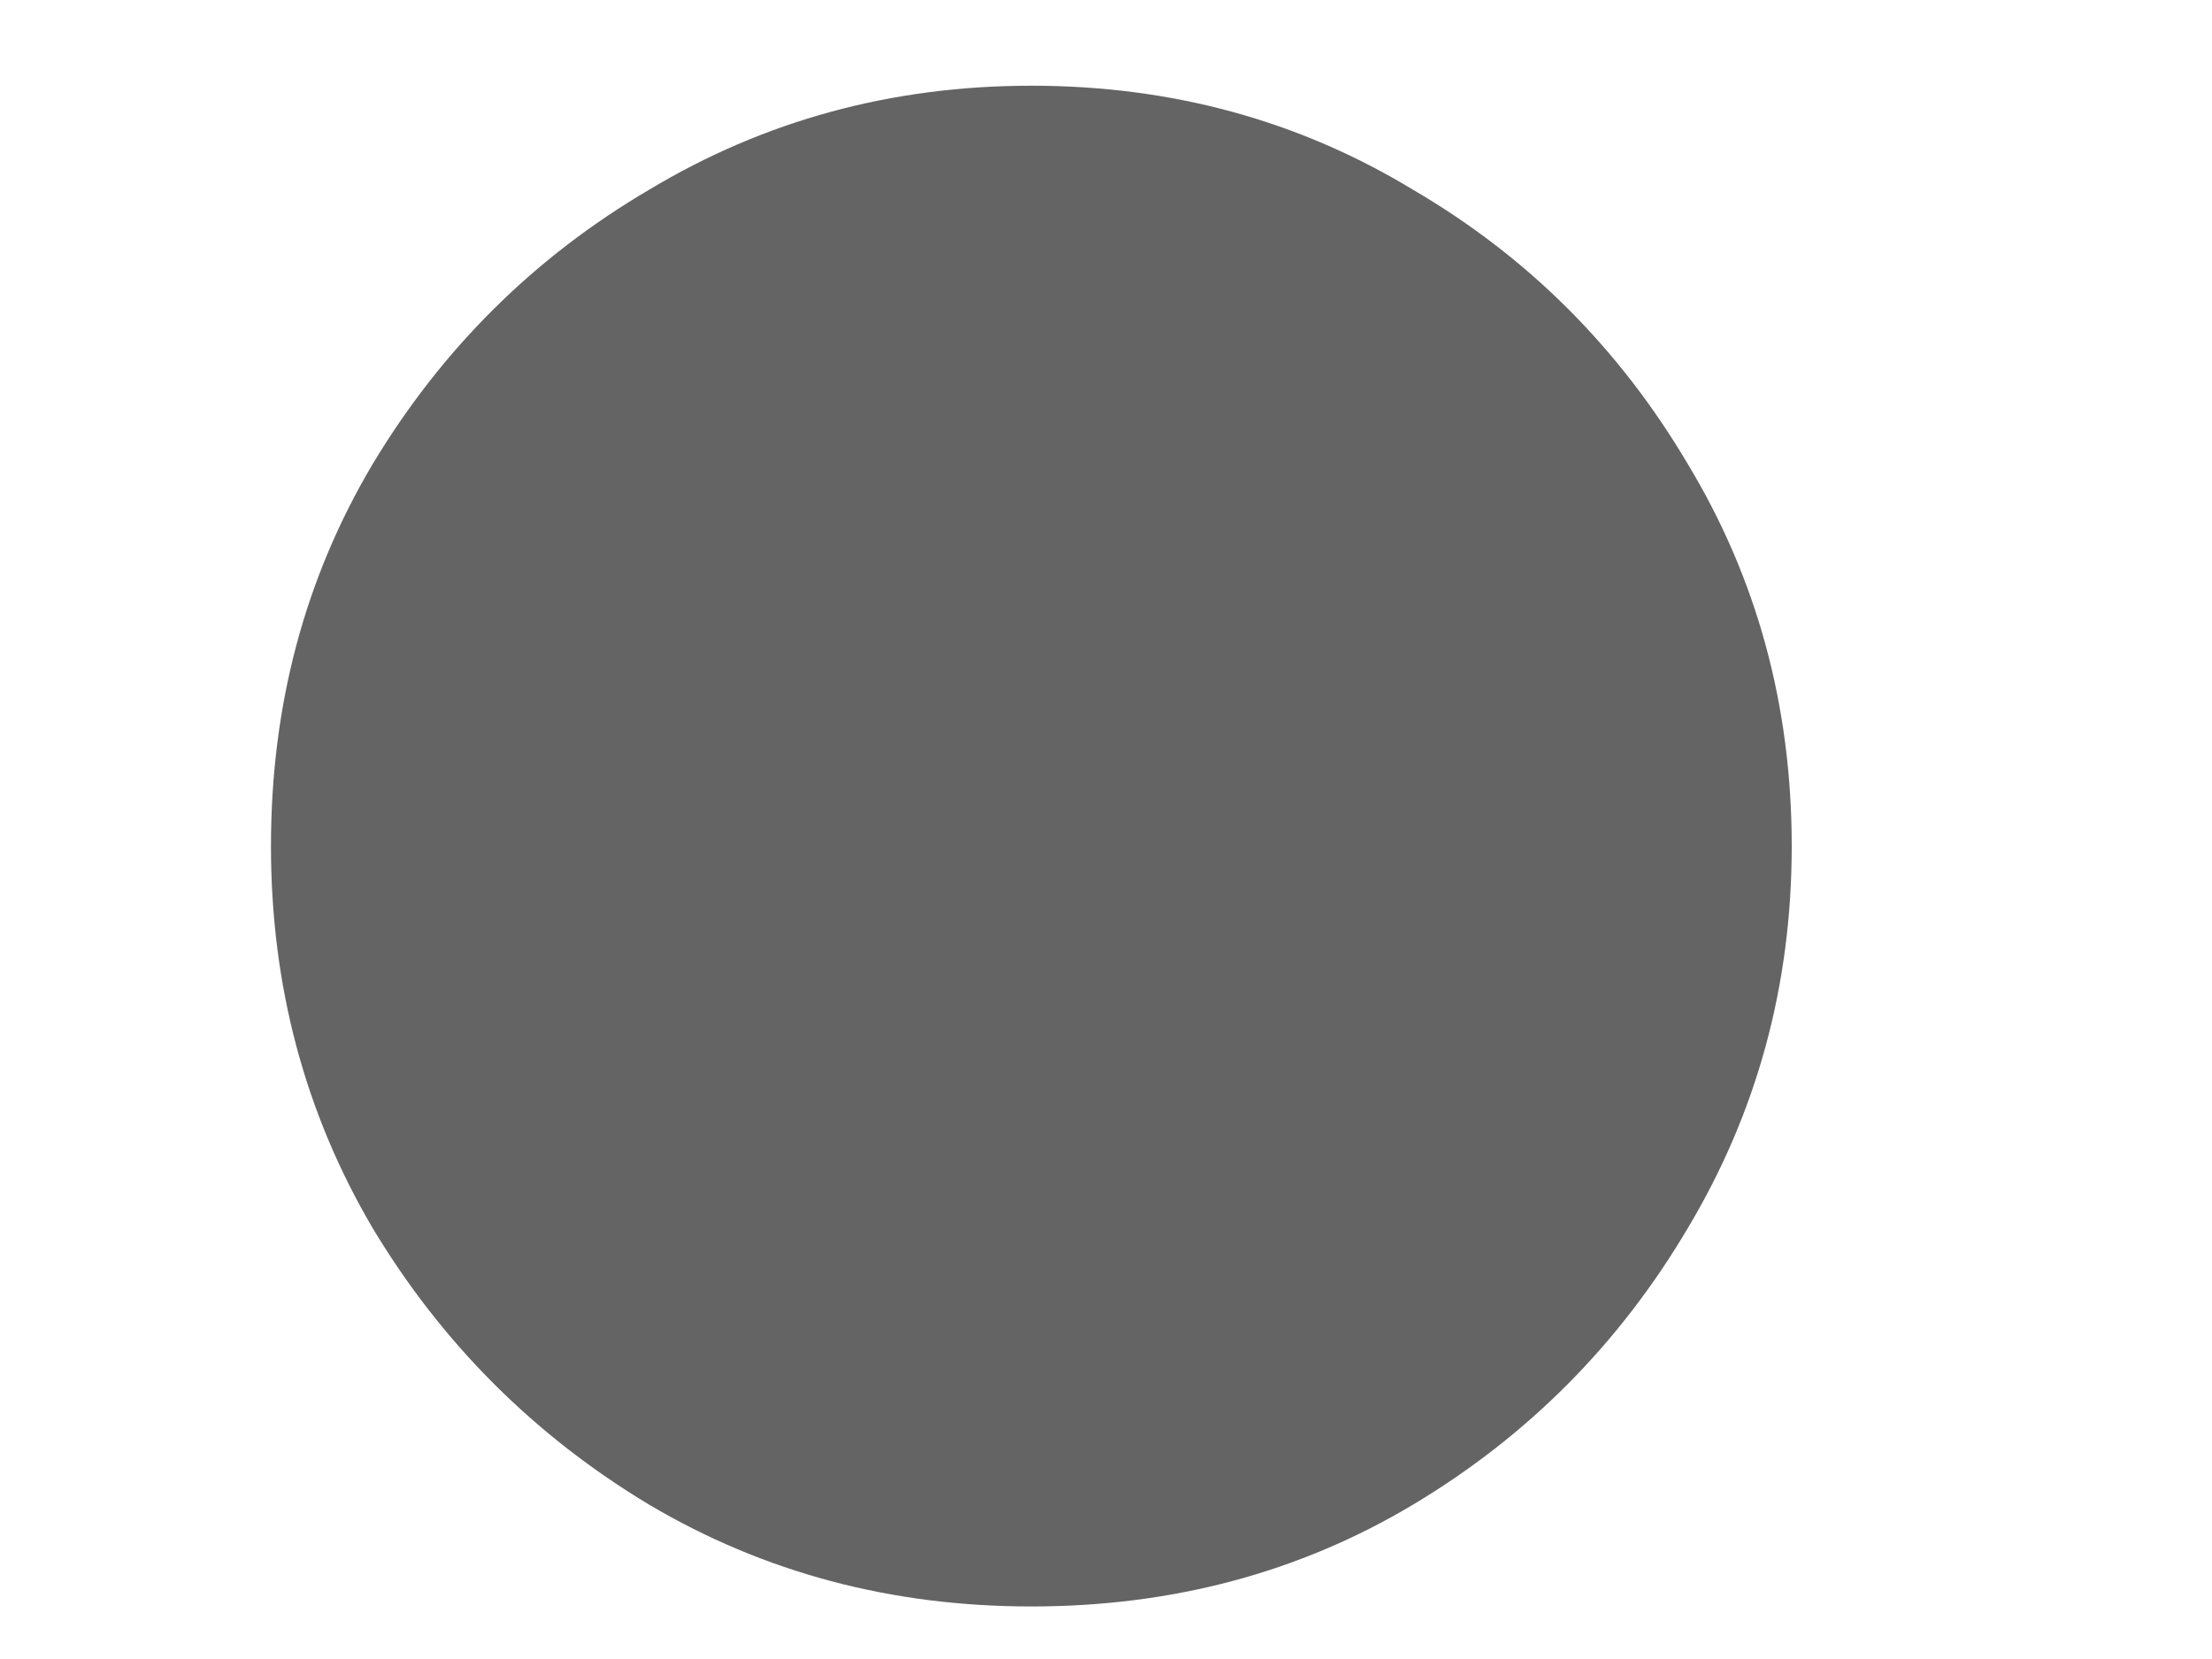 <svg width="4" height="3" viewBox="0 0 4 3" fill="none" xmlns="http://www.w3.org/2000/svg">
<path d="M1.865 2.905C1.612 2.905 1.382 2.844 1.174 2.721C0.966 2.596 0.799 2.429 0.674 2.221C0.551 2.012 0.49 1.782 0.49 1.53C0.49 1.276 0.551 1.046 0.674 0.839C0.799 0.631 0.966 0.465 1.174 0.343C1.382 0.218 1.612 0.155 1.865 0.155C2.119 0.155 2.349 0.218 2.555 0.343C2.764 0.465 2.929 0.631 3.052 0.839C3.177 1.046 3.24 1.276 3.24 1.53C3.24 1.782 3.177 2.012 3.052 2.221C2.929 2.429 2.764 2.596 2.555 2.721C2.349 2.844 2.119 2.905 1.865 2.905Z" fill="#646464"/>
</svg>
